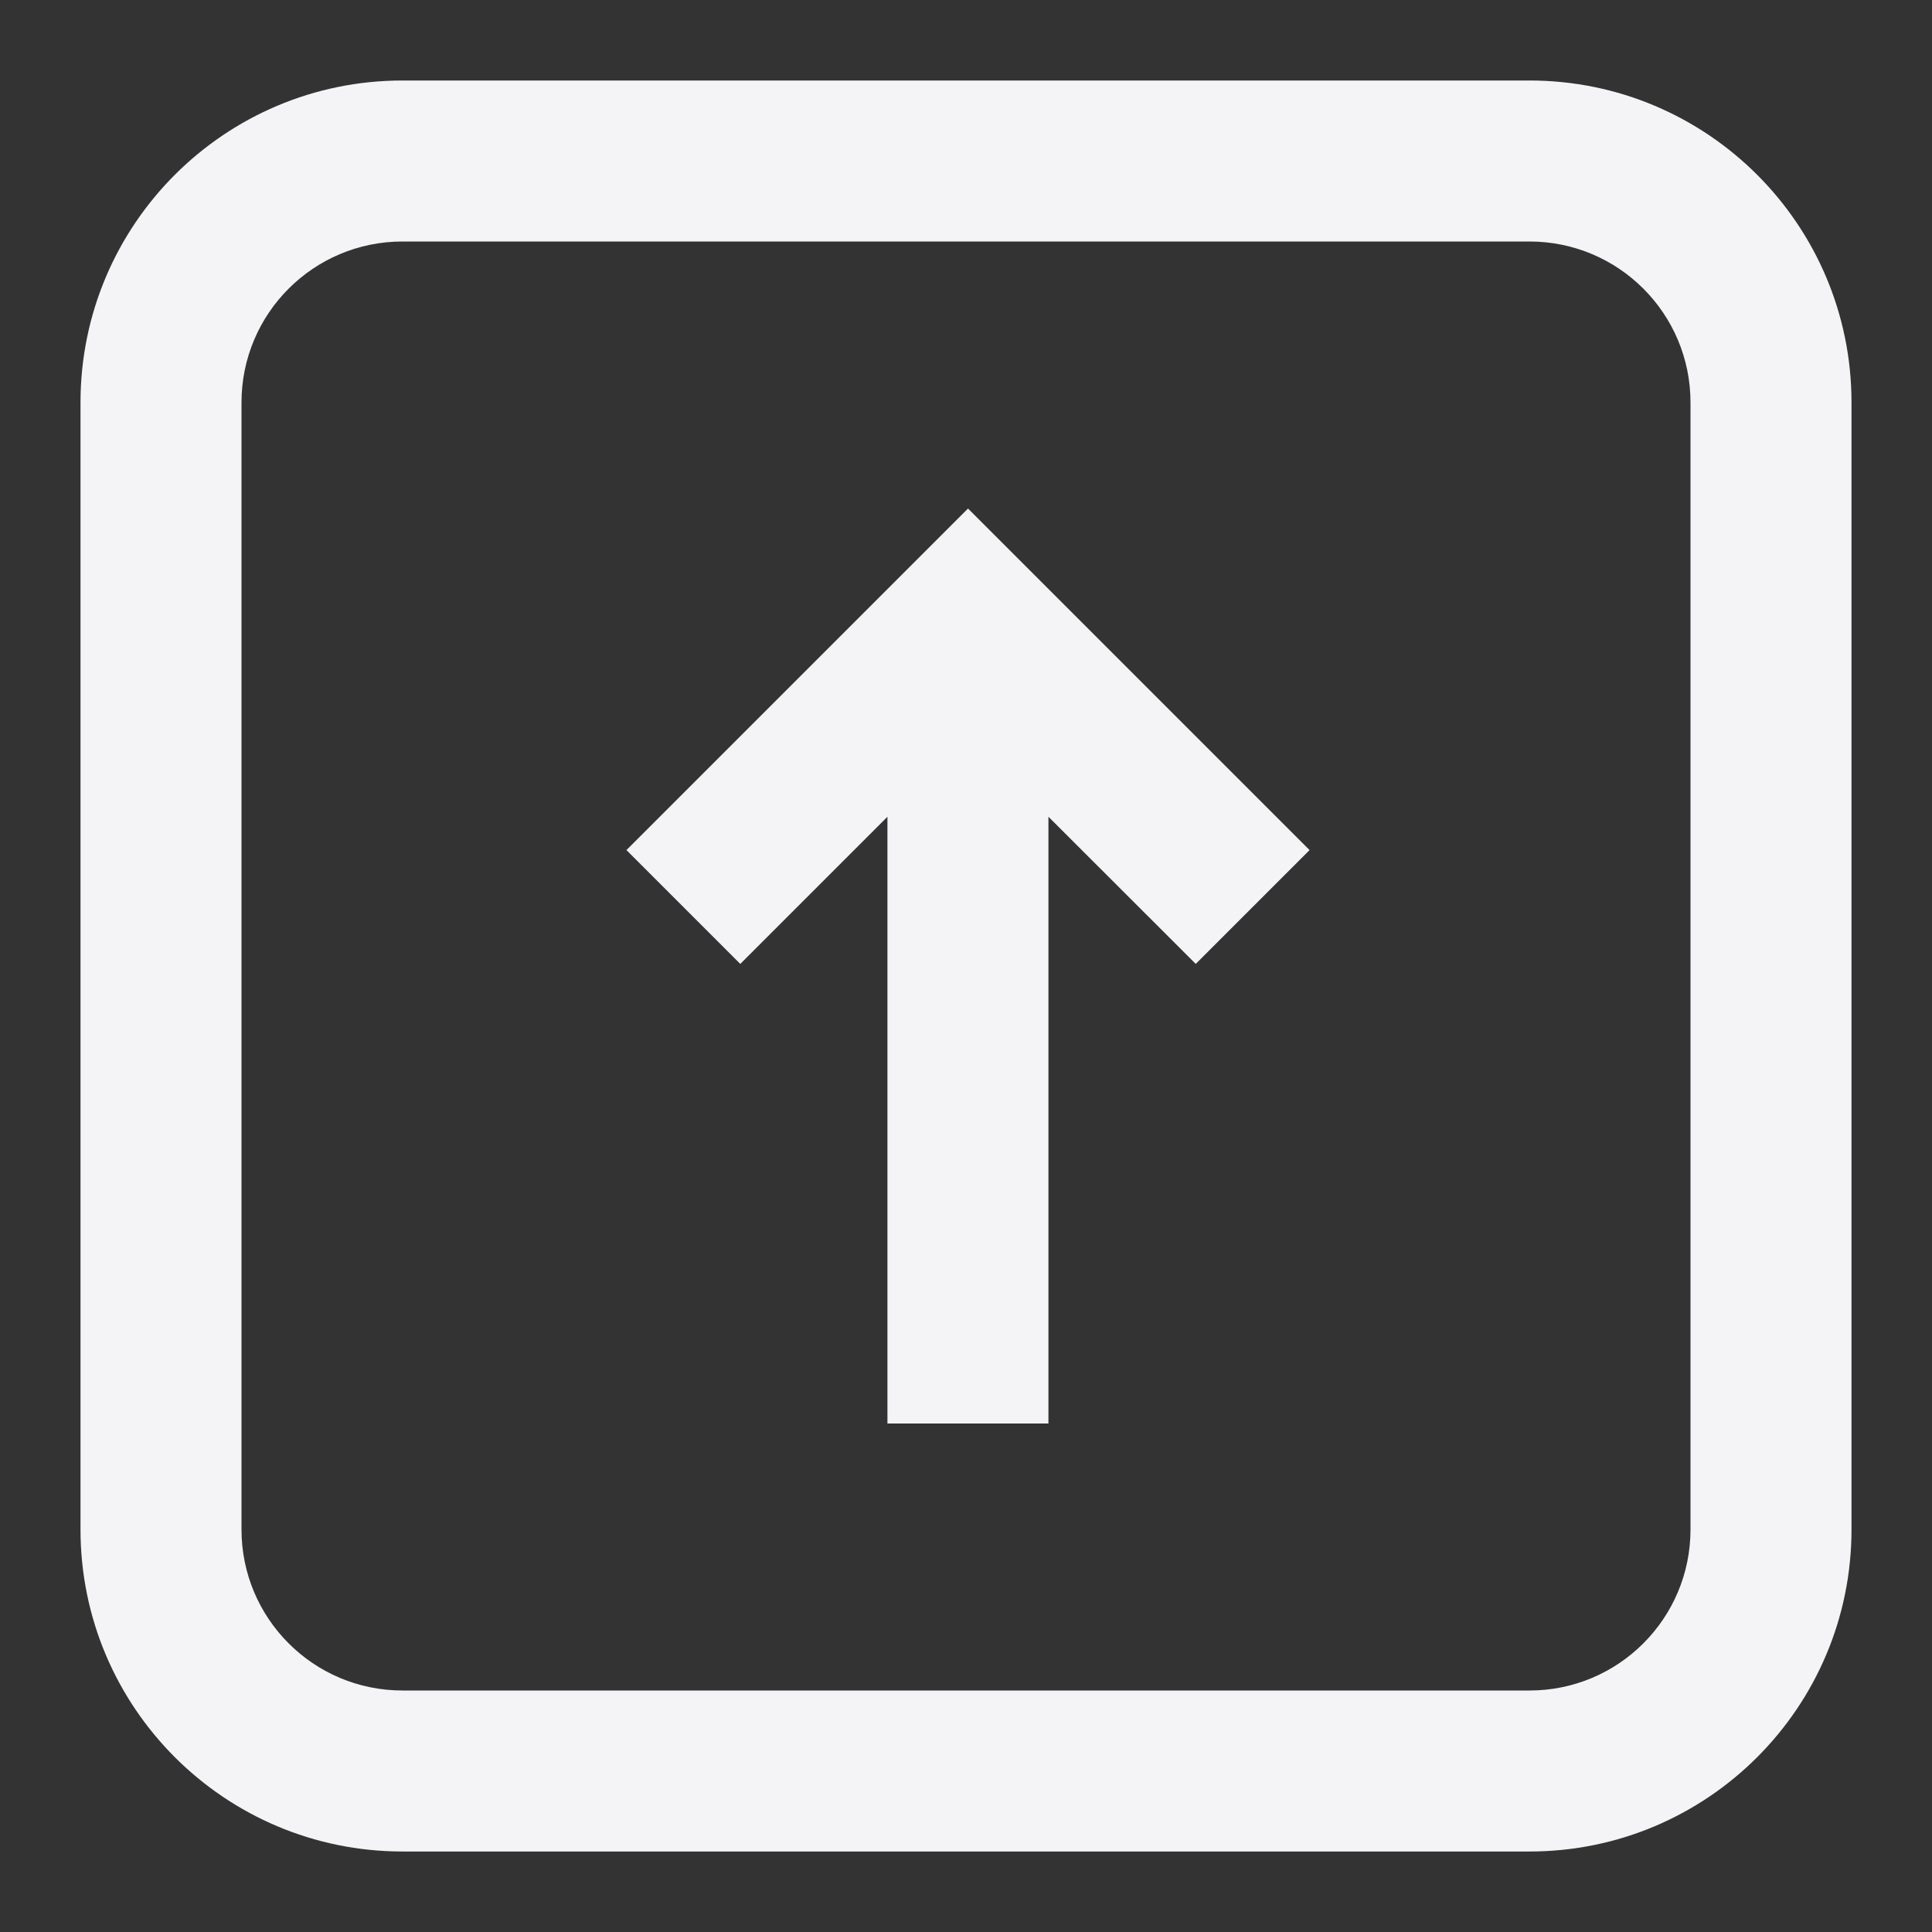 <svg fill="none" height="24" viewBox="0 0 24 24" width="24" xmlns="http://www.w3.org/2000/svg"><rect x="0" y="0" width="24" height="24" fill="#333333" stroke="none"/><g fill="#f4f4f7"><path d="m14.854 11.974 1.414-1.414-4.243-4.243-4.243 4.243 1.414 1.414 1.828-1.828v7.537h2v-7.537z"/><path clip-rule="evenodd" d="m1 19c0 2.209 1.791 4 4 4h14c2.209 0 4-1.791 4-4v-14c0-2.209-1.791-4-4-4h-14c-2.209 0-4 1.791-4 4zm4 2h14c1.105 0 2-.895 2-2v-14c0-1.105-.895-2-2-2h-14c-1.105 0-2 .895-2 2v14c0 1.105.895 2 2 2z" fill-rule="evenodd"/></g></svg>